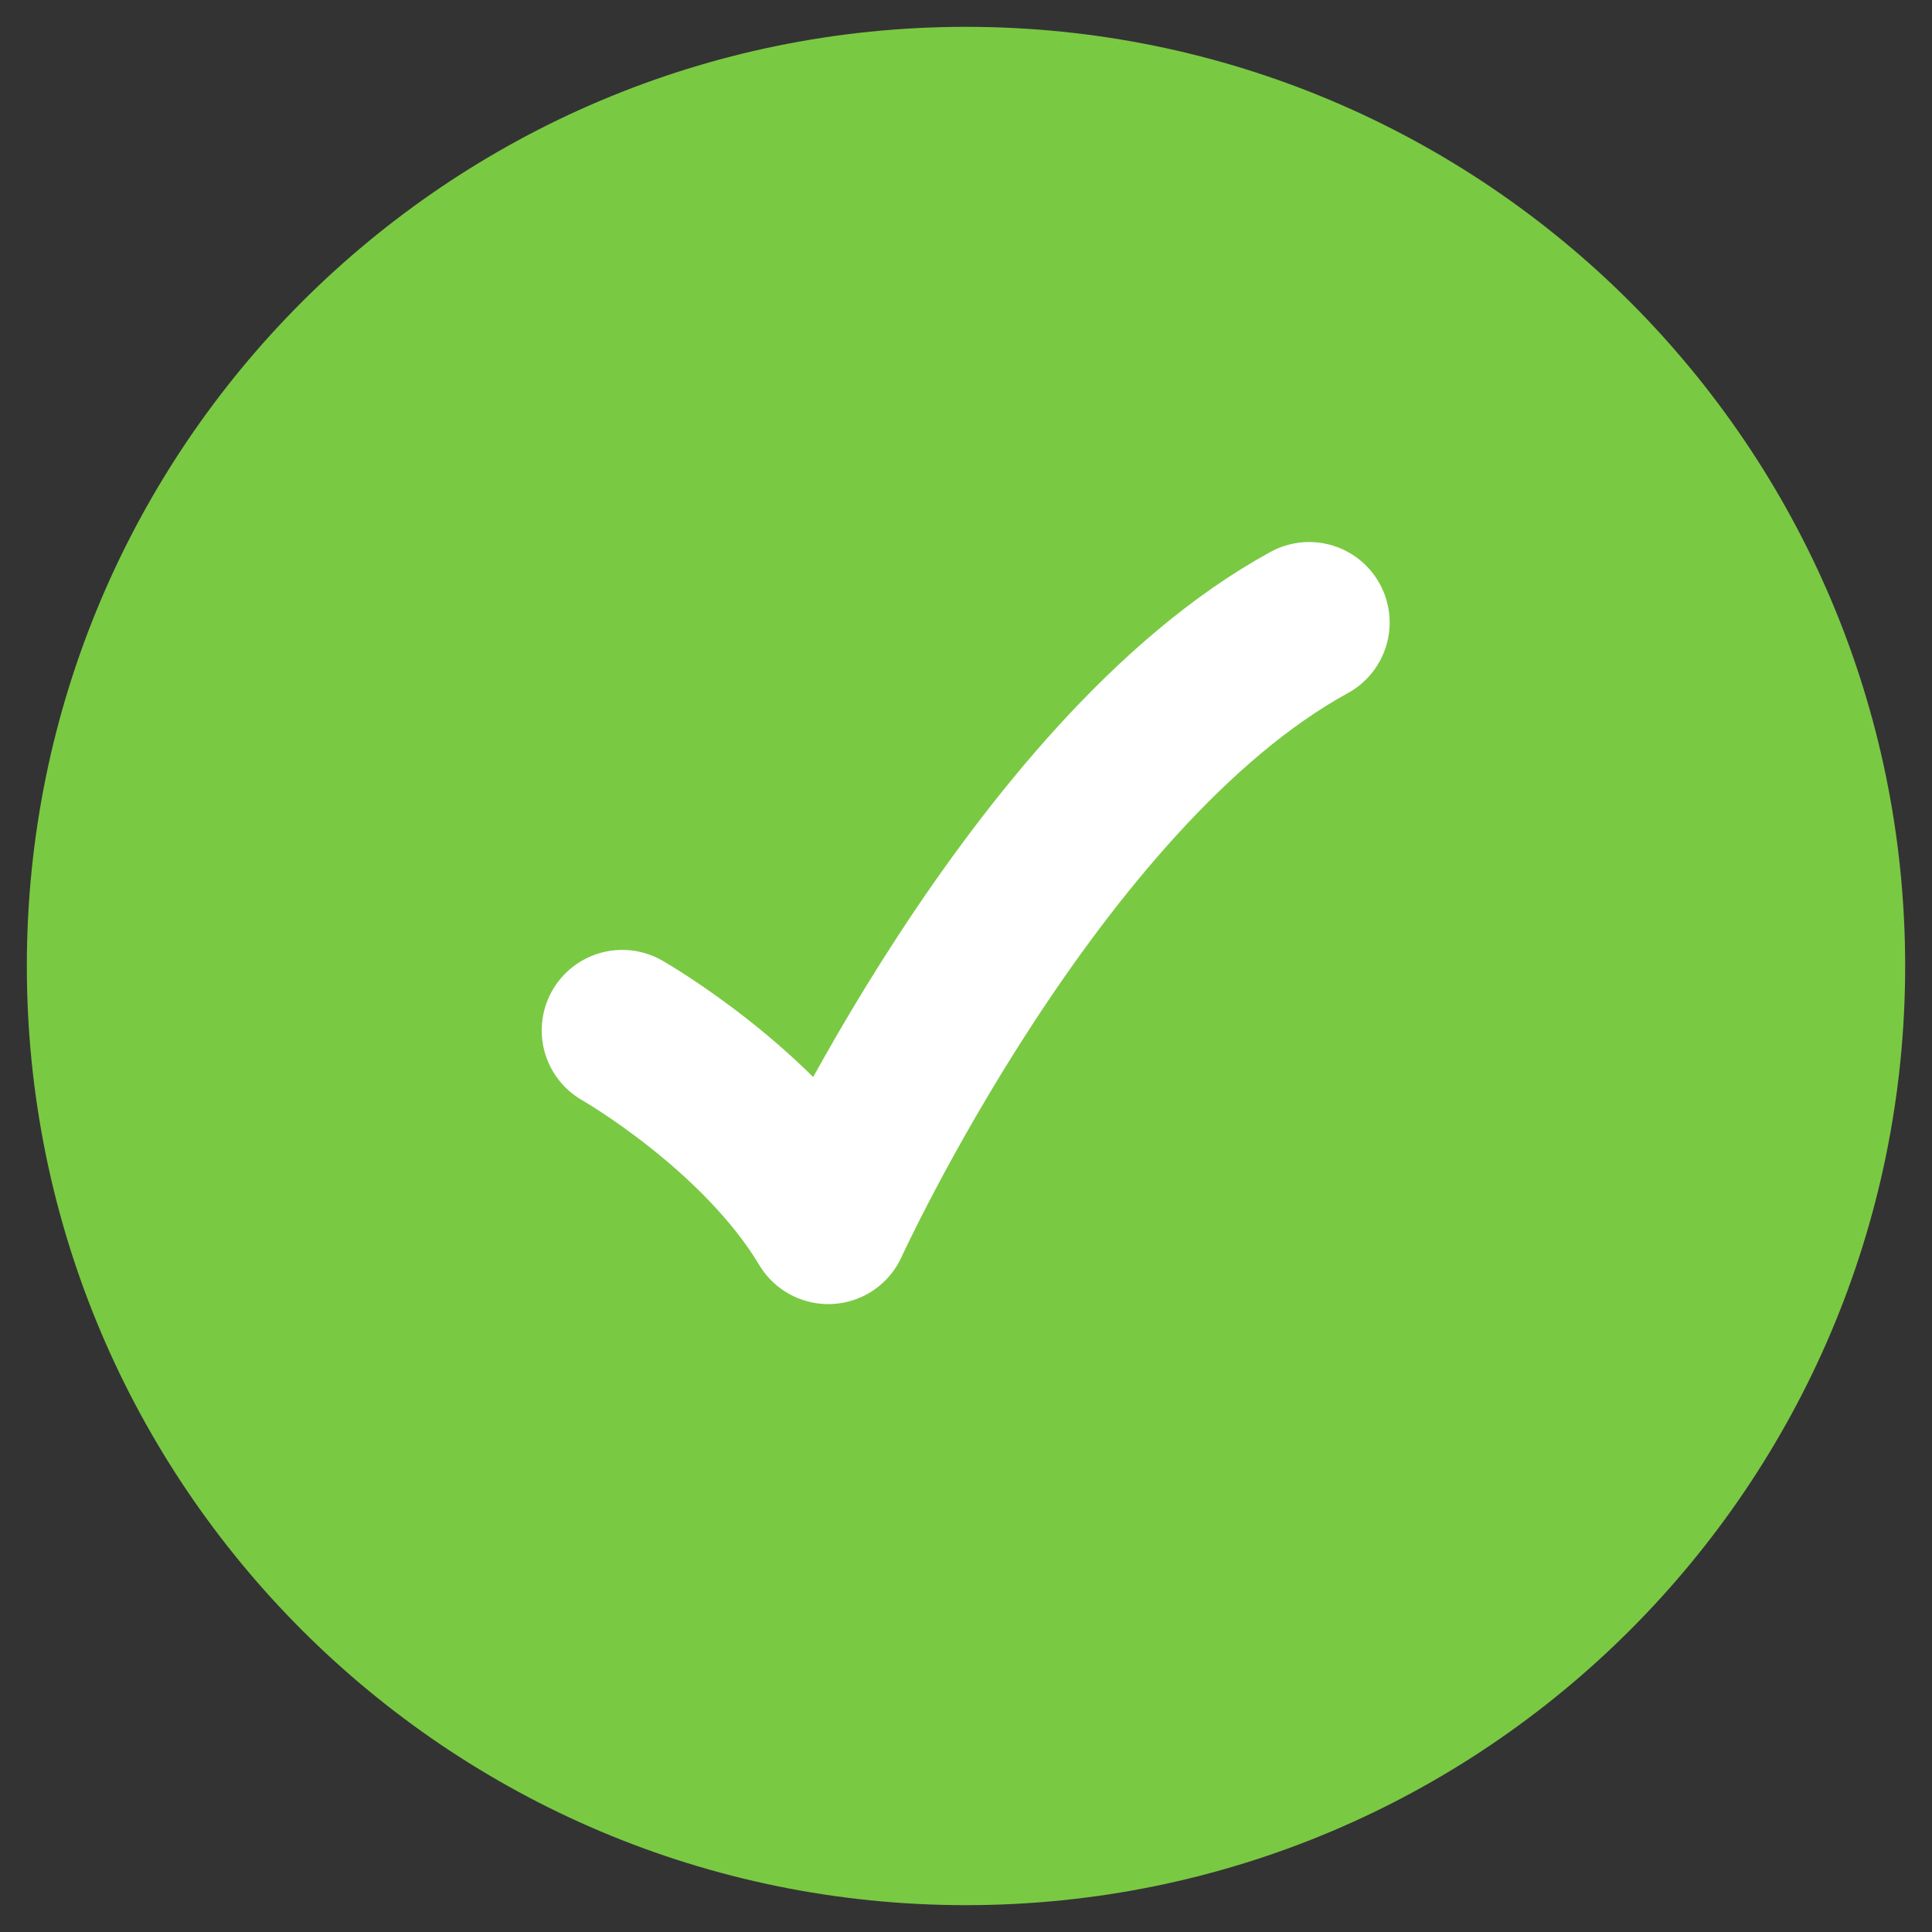 <svg width="18" height="18" viewBox="0 0 18 18" fill="none" xmlns="http://www.w3.org/2000/svg">
<rect x="0" y="0" width="18" height="18" fill="#333333" stroke="none"/>
<path d="M17 9C17 4.582 13.418 1 9 1C4.582 1 1 4.582 1 9C1 13.418 4.582 17 9 17C13.418 17 17 13.418 17 9Z" fill="#7AC943" stroke="#7AC943" stroke-width="1.5"/>
<path d="M5.797 9.6C5.797 9.6 7.077 10.33 7.717 11.4C7.717 11.4 9.637 7.2 12.197 5.8" stroke="white" stroke-width="1.5" stroke-linecap="round" stroke-linejoin="round"/>
</svg>
